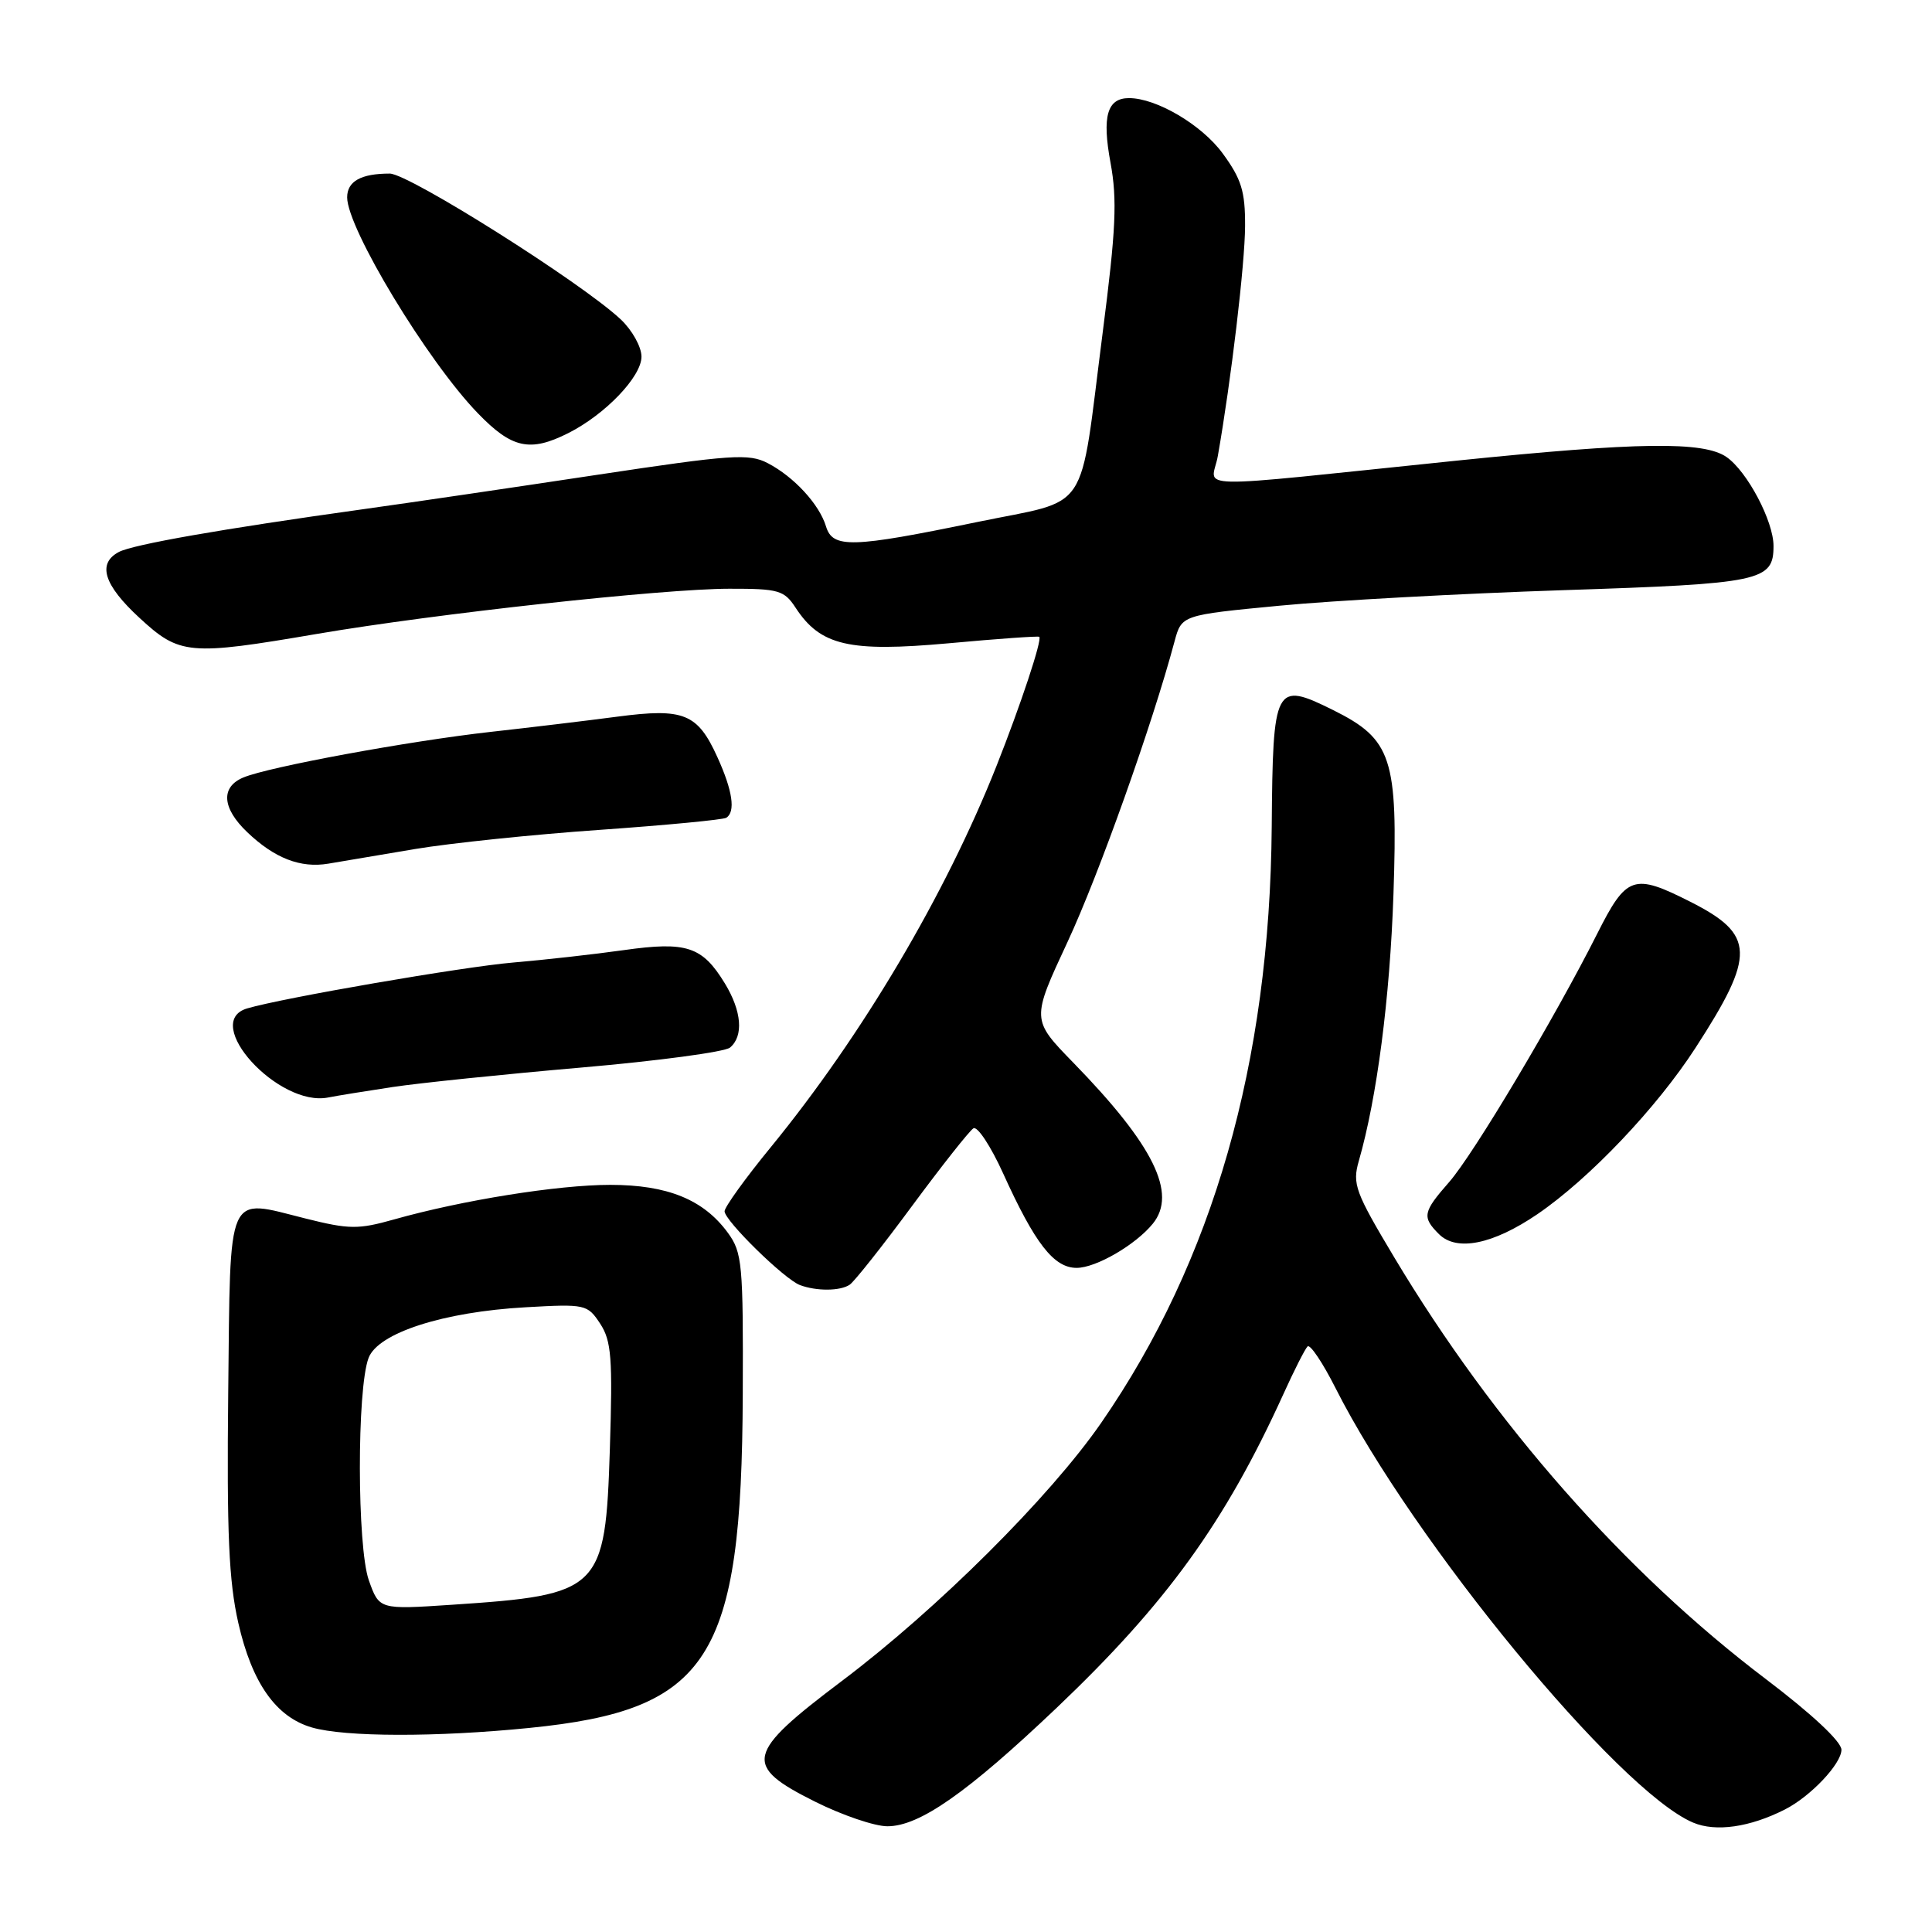 <?xml version="1.0" encoding="UTF-8" standalone="no"?>
<!DOCTYPE svg PUBLIC "-//W3C//DTD SVG 1.1//EN" "http://www.w3.org/Graphics/SVG/1.1/DTD/svg11.dtd" >
<svg xmlns="http://www.w3.org/2000/svg" xmlns:xlink="http://www.w3.org/1999/xlink" version="1.1" viewBox="0 0 256 256">
 <g >
 <path fill="currentColor"
d=" M 236.50 239.77 C 239.90 238.05 244.00 233.72 244.00 231.85 C 244.00 230.77 240.06 227.09 233.95 222.46 C 215.28 208.32 197.94 188.64 184.77 166.65 C 179.57 157.96 179.17 156.89 180.05 153.83 C 182.45 145.49 184.17 132.29 184.64 118.50 C 185.25 100.44 184.44 97.96 176.63 94.08 C 168.92 90.26 168.66 90.75 168.51 109.56 C 168.26 140.82 160.75 167.07 145.93 188.51 C 139.14 198.34 124.18 213.23 111.55 222.74 C 98.76 232.38 98.41 233.94 108.00 238.73 C 111.58 240.52 115.89 241.99 117.58 241.99 C 121.82 242.00 128.15 237.57 140.01 226.30 C 154.57 212.45 162.33 201.71 170.04 184.76 C 171.47 181.60 172.92 178.74 173.26 178.41 C 173.59 178.07 175.26 180.55 176.96 183.92 C 187.20 204.20 214.49 237.36 224.36 241.51 C 227.35 242.77 231.87 242.12 236.50 239.77 Z  M 70.14 228.96 C 93.99 226.58 98.28 219.87 98.42 184.83 C 98.49 167.46 98.36 165.96 96.43 163.33 C 93.22 158.95 88.44 157.00 80.86 157.00 C 73.93 157.00 61.26 159.03 52.22 161.58 C 47.47 162.92 46.28 162.91 40.49 161.46 C 29.90 158.81 30.54 157.37 30.24 184.52 C 30.04 203.16 30.32 209.52 31.58 215.06 C 33.39 223.01 36.57 227.52 41.33 228.90 C 45.71 230.17 57.82 230.20 70.14 228.96 Z  M 112.59 170.23 C 113.19 169.83 116.91 165.14 120.85 159.80 C 124.79 154.47 128.45 149.84 128.98 149.51 C 129.51 149.18 131.28 151.87 132.92 155.48 C 137.14 164.79 139.64 168.00 142.66 168.00 C 145.22 168.00 150.46 164.96 152.75 162.15 C 156.02 158.14 152.86 151.73 142.21 140.80 C 136.66 135.10 136.66 135.10 141.46 124.80 C 145.62 115.86 152.70 95.97 155.63 85.00 C 156.57 81.50 156.57 81.50 169.53 80.26 C 176.67 79.57 193.60 78.65 207.16 78.20 C 233.41 77.34 235.00 77.01 235.00 72.34 C 235.00 69.06 231.53 62.49 228.79 60.57 C 225.77 58.45 217.11 58.57 193.00 61.04 C 156.40 64.81 160.59 64.89 161.37 60.41 C 163.14 50.35 164.96 34.97 164.98 29.95 C 165.00 25.33 164.49 23.71 161.99 20.30 C 159.22 16.53 153.23 13.00 149.60 13.00 C 146.70 13.00 146.01 15.41 147.15 21.57 C 148.05 26.45 147.87 30.42 146.12 44.00 C 142.94 68.68 144.70 66.02 129.44 69.18 C 112.84 72.61 110.34 72.68 109.45 69.75 C 108.56 66.82 105.21 63.18 101.73 61.37 C 99.24 60.07 96.92 60.23 79.23 62.90 C 68.38 64.54 54.33 66.61 48.00 67.49 C 29.42 70.08 17.62 72.15 15.75 73.14 C 12.86 74.67 13.75 77.51 18.48 81.87 C 23.81 86.79 25.01 86.90 42.04 83.99 C 57.76 81.31 87.79 78.02 96.63 78.01 C 103.18 78.00 103.91 78.21 105.43 80.54 C 108.72 85.56 112.51 86.43 125.68 85.24 C 132.18 84.64 137.59 84.26 137.71 84.38 C 138.11 84.78 135.24 93.42 132.04 101.50 C 125.25 118.61 114.24 137.20 102.14 152.00 C 98.76 156.12 96.01 159.95 96.01 160.50 C 96.02 161.75 103.96 169.53 106.00 170.28 C 108.19 171.10 111.34 171.08 112.59 170.23 Z  M 203.72 160.88 C 210.59 156.19 219.52 146.80 224.66 138.85 C 232.66 126.50 232.57 123.84 224.00 119.50 C 216.45 115.68 215.53 115.99 211.62 123.76 C 206.00 134.91 195.24 152.96 192.02 156.63 C 188.53 160.61 188.40 161.26 190.67 163.53 C 193.02 165.87 197.83 164.89 203.72 160.88 Z  M 52.00 144.04 C 55.58 143.50 66.82 142.34 76.98 141.46 C 87.14 140.58 96.03 139.39 96.73 138.81 C 98.55 137.29 98.29 133.99 96.05 130.31 C 93.06 125.41 91.00 124.72 82.70 125.89 C 78.74 126.45 72.12 127.19 68.00 127.54 C 61.37 128.10 37.44 132.23 32.75 133.62 C 26.60 135.44 36.91 146.75 43.50 145.42 C 44.60 145.20 48.42 144.58 52.00 144.04 Z  M 55.00 112.50 C 59.67 111.72 70.69 110.57 79.48 109.96 C 88.27 109.34 95.80 108.62 96.23 108.36 C 97.49 107.58 97.08 104.77 95.06 100.33 C 92.43 94.53 90.62 93.80 81.81 94.96 C 77.79 95.49 70.22 96.40 65.00 96.98 C 54.20 98.19 35.61 101.61 32.25 103.02 C 29.22 104.28 29.41 107.07 32.75 110.26 C 36.37 113.72 39.82 115.06 43.50 114.44 C 45.15 114.16 50.33 113.29 55.00 112.50 Z  M 75.30 57.39 C 80.20 54.92 85.00 49.91 85.00 47.26 C 85.00 45.96 83.76 43.74 82.25 42.32 C 77.09 37.47 54.17 23.00 51.64 23.00 C 47.84 23.00 46.00 24.02 46.00 26.15 C 46.00 30.27 56.64 47.86 63.31 54.75 C 67.82 59.42 70.22 59.95 75.30 57.39 Z  M 48.87 209.39 C 47.31 204.95 47.28 184.02 48.84 179.93 C 50.10 176.62 58.74 173.83 69.65 173.22 C 77.57 172.77 77.84 172.83 79.53 175.40 C 81.02 177.68 81.19 179.96 80.81 191.99 C 80.21 210.74 79.62 211.33 59.87 212.64 C 50.25 213.28 50.25 213.28 48.87 209.39 Z "/>
</g>
</svg>